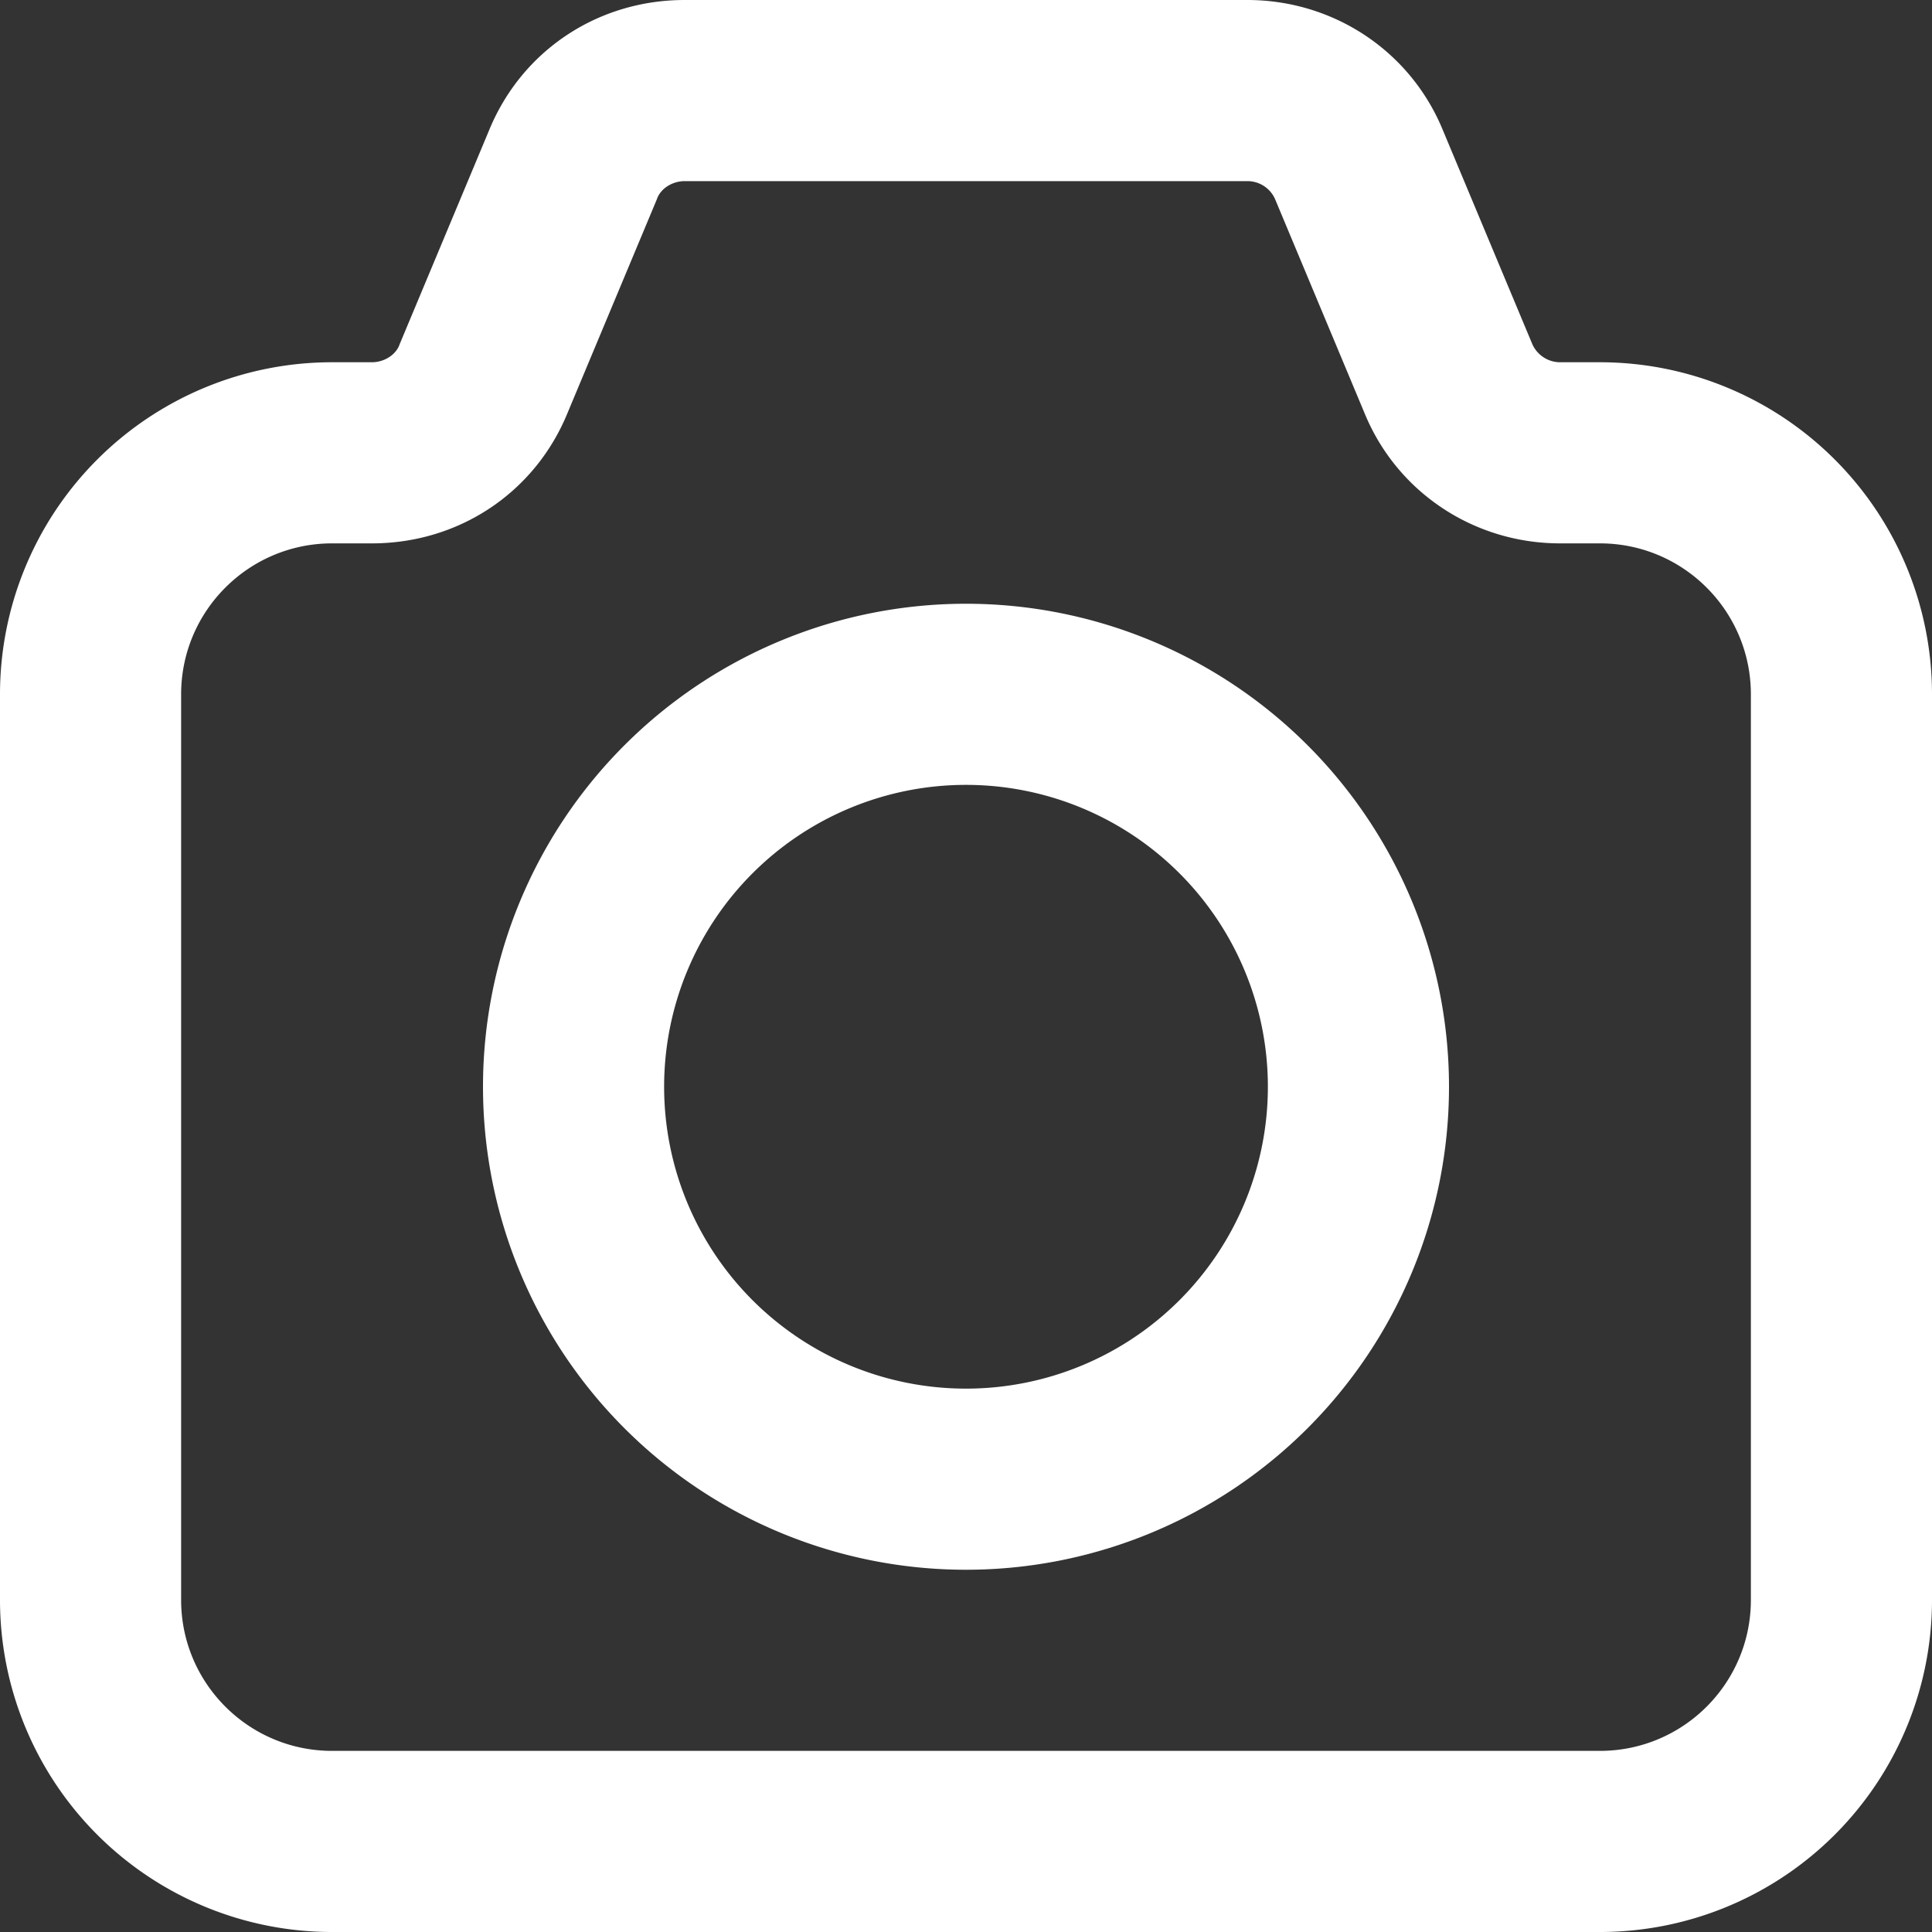 <svg xmlns="http://www.w3.org/2000/svg" viewBox="0 0 16 16">
  <rect x="0" y="0" width="16" height="16" fill="#333333" stroke="none"/>
  <path fill="#FFF" fill-rule="evenodd" d="M13.25 16H2.75A2.75 2.75 0 0 1 0 13.25v-7.5A2.75 2.75 0 0 1 2.75 3h.33c.1 0 .2-.06.23-.15l.74-1.77C4.32.42 4.95 0 5.67 0h4.66c.71 0 1.35.42 1.62 1.08l.74 1.77c.04.09.13.15.23.15h.33A2.75 2.75 0 0 1 16 5.75v7.5A2.75 2.75 0 0 1 13.25 16ZM14.5 5.75c0-.69-.56-1.25-1.25-1.25h-.33c-.71 0-1.35-.42-1.62-1.08l-.74-1.77a.25.25 0 0 0-.23-.15H5.67c-.1 0-.2.06-.23.15L4.7 3.42c-.27.66-.9 1.08-1.62 1.08h-.33c-.69 0-1.25.56-1.25 1.25v7.5c0 .69.56 1.25 1.25 1.25h10.5c.69 0 1.25-.56 1.25-1.25v-7.5ZM8 13a4 4 0 1 1 0-8 4 4 0 0 1 0 8Zm0-6.5a2.5 2.5 0 1 0 0 5 2.5 2.5 0 0 0 0-5Z"/>
</svg>
